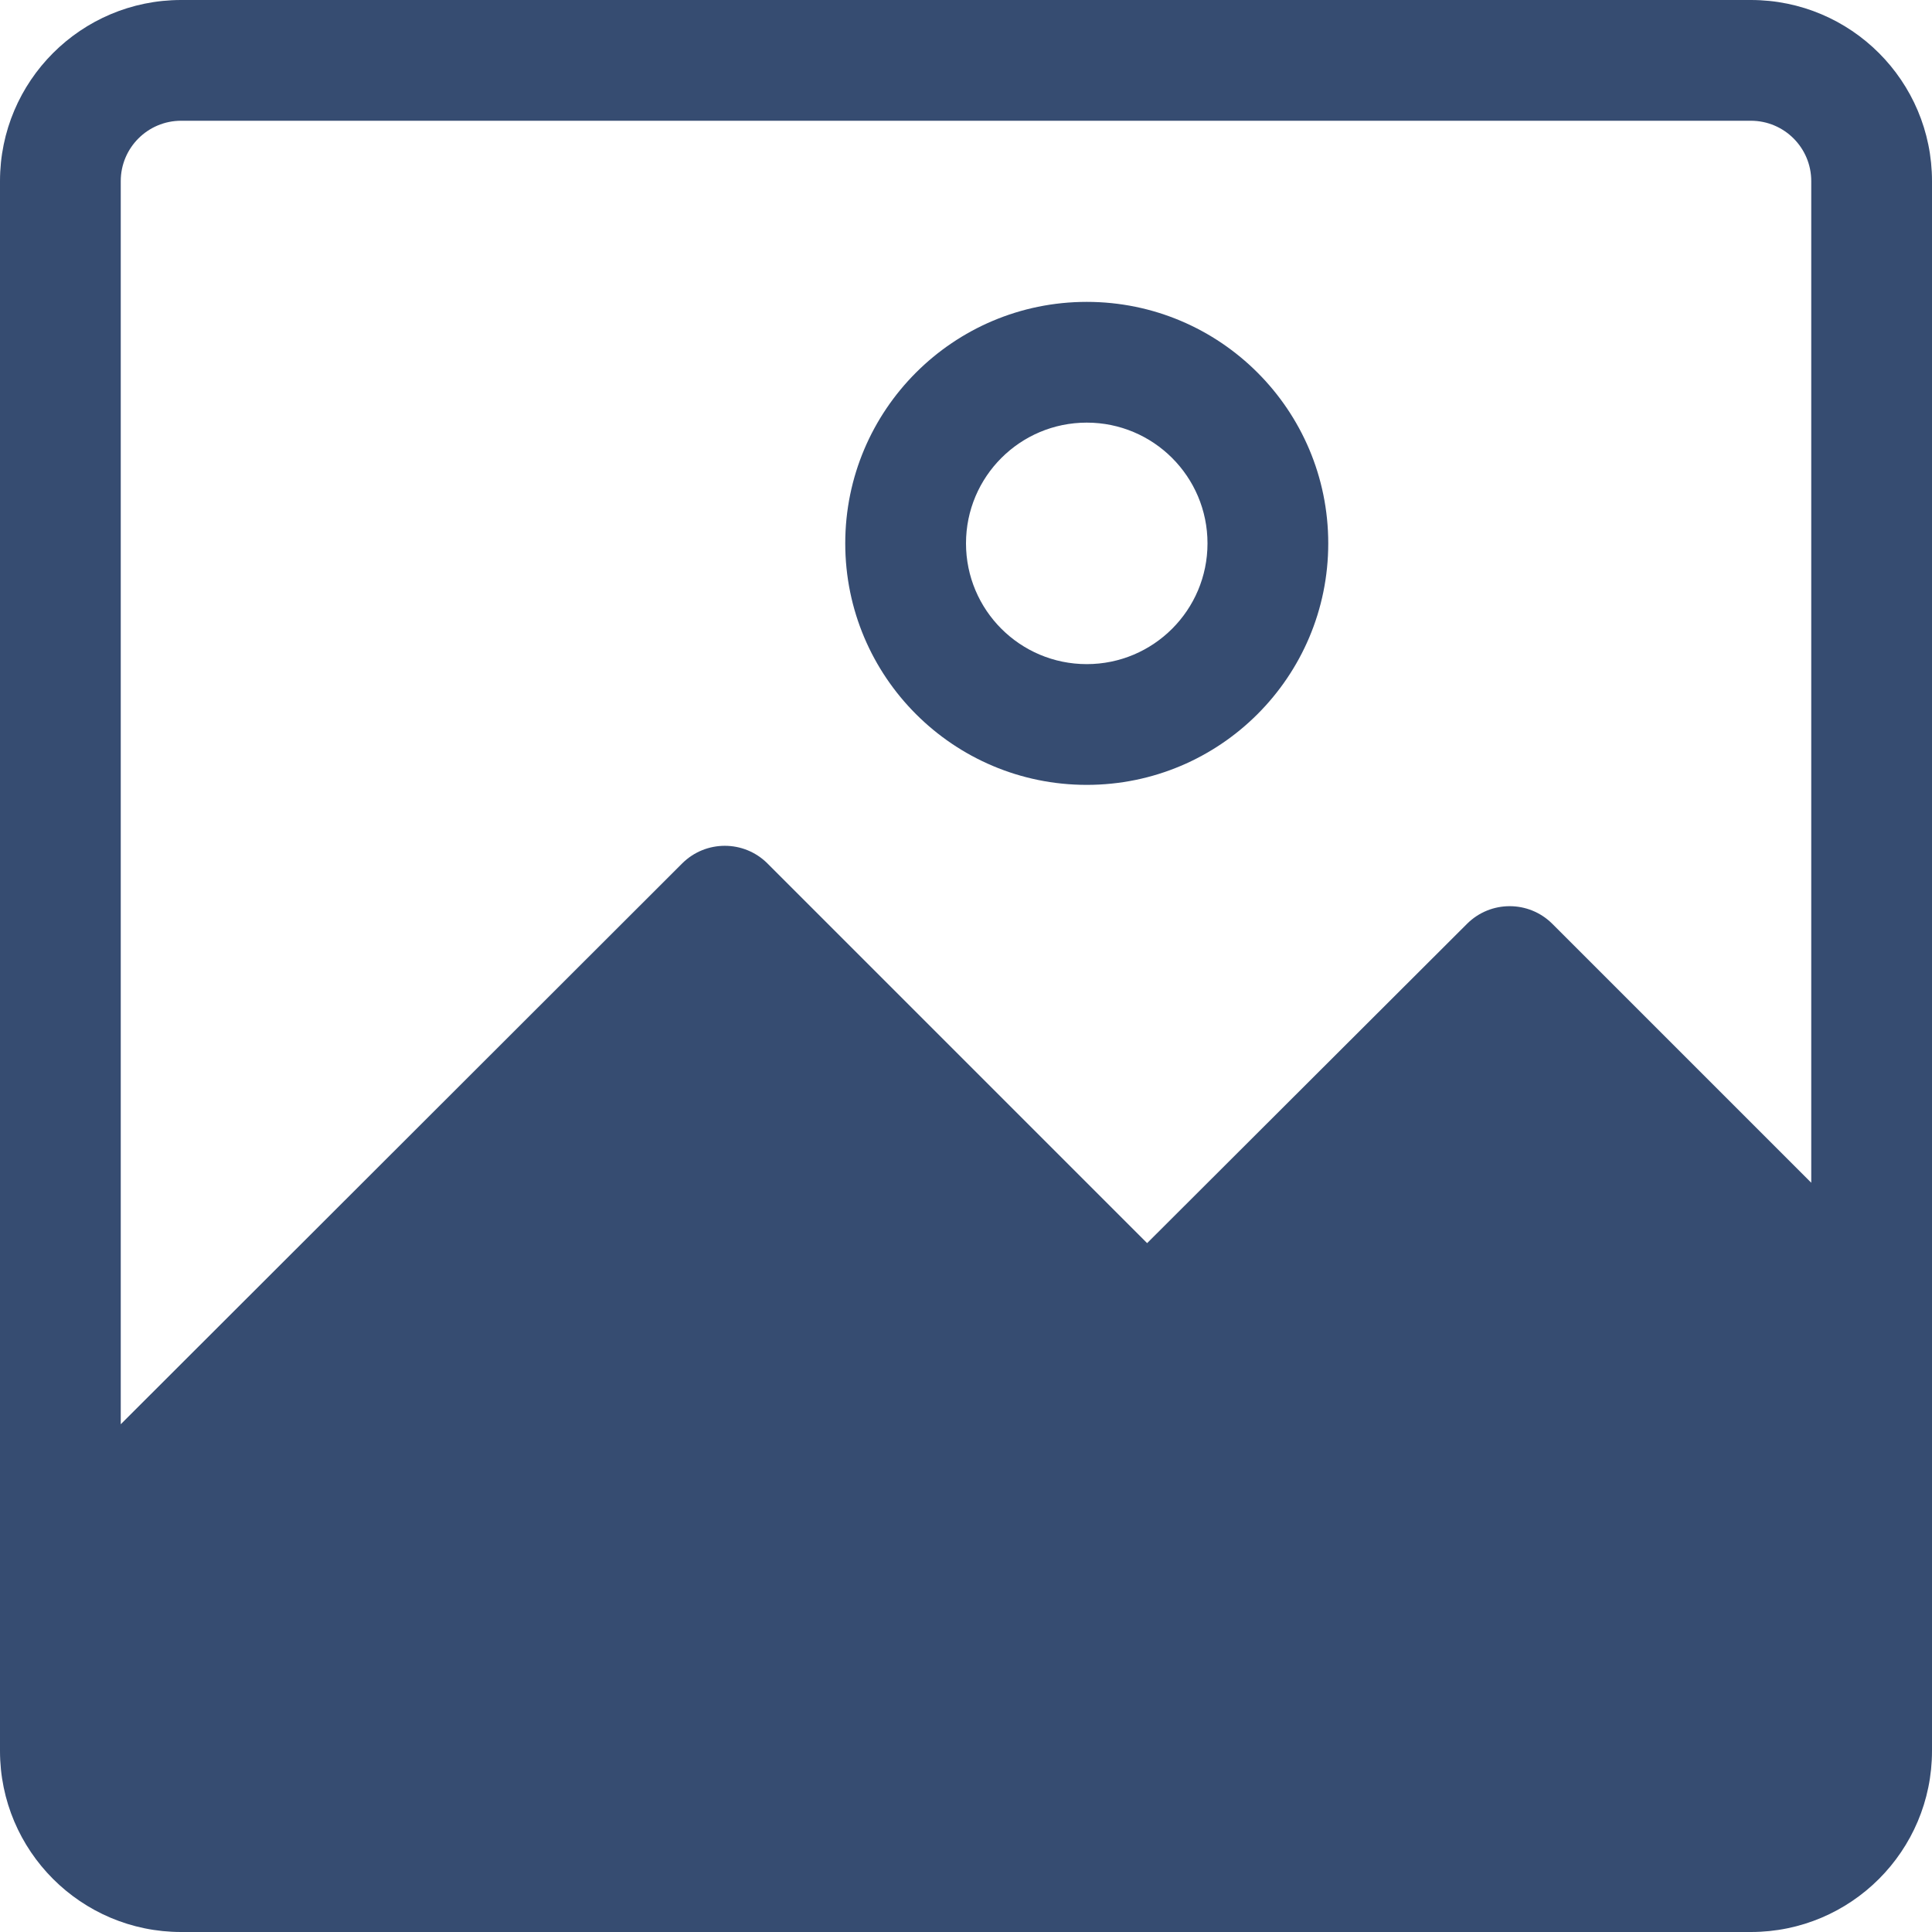 <svg width="200" height="200" viewBox="0 0 200 200" fill="none" xmlns="http://www.w3.org/2000/svg">
<path d="M181.25 0H18.75C8.395 0 0 8.395 0 18.75V181.25C0 191.605 8.395 200 18.75 200H181.25C191.605 200 200 191.605 200 181.25V18.75C200 8.395 191.605 0 181.25 0ZM187.5 122.438L160.687 95.625C158.25 93.202 154.313 93.202 151.875 95.625L118.75 128.688L79.438 89.375C77 86.952 73.063 86.952 70.625 89.375L12.5 147.438V18.75C12.5 15.298 15.298 12.5 18.75 12.5H181.25C184.702 12.5 187.5 15.298 187.5 18.75V122.438Z" fill="#364C71"/>
<path d="M112.5 31.25C98.693 31.25 87.5 42.443 87.5 56.25C87.5 70.057 98.693 81.25 112.5 81.25C126.307 81.25 137.5 70.057 137.5 56.25C137.5 42.443 126.307 31.25 112.5 31.25ZM112.5 68.75C105.596 68.75 100 63.154 100 56.25C100 49.346 105.596 43.75 112.5 43.75C119.404 43.75 125 49.346 125 56.25C125 63.154 119.404 68.75 112.5 68.75Z" fill="#364C71"/>
</svg>
